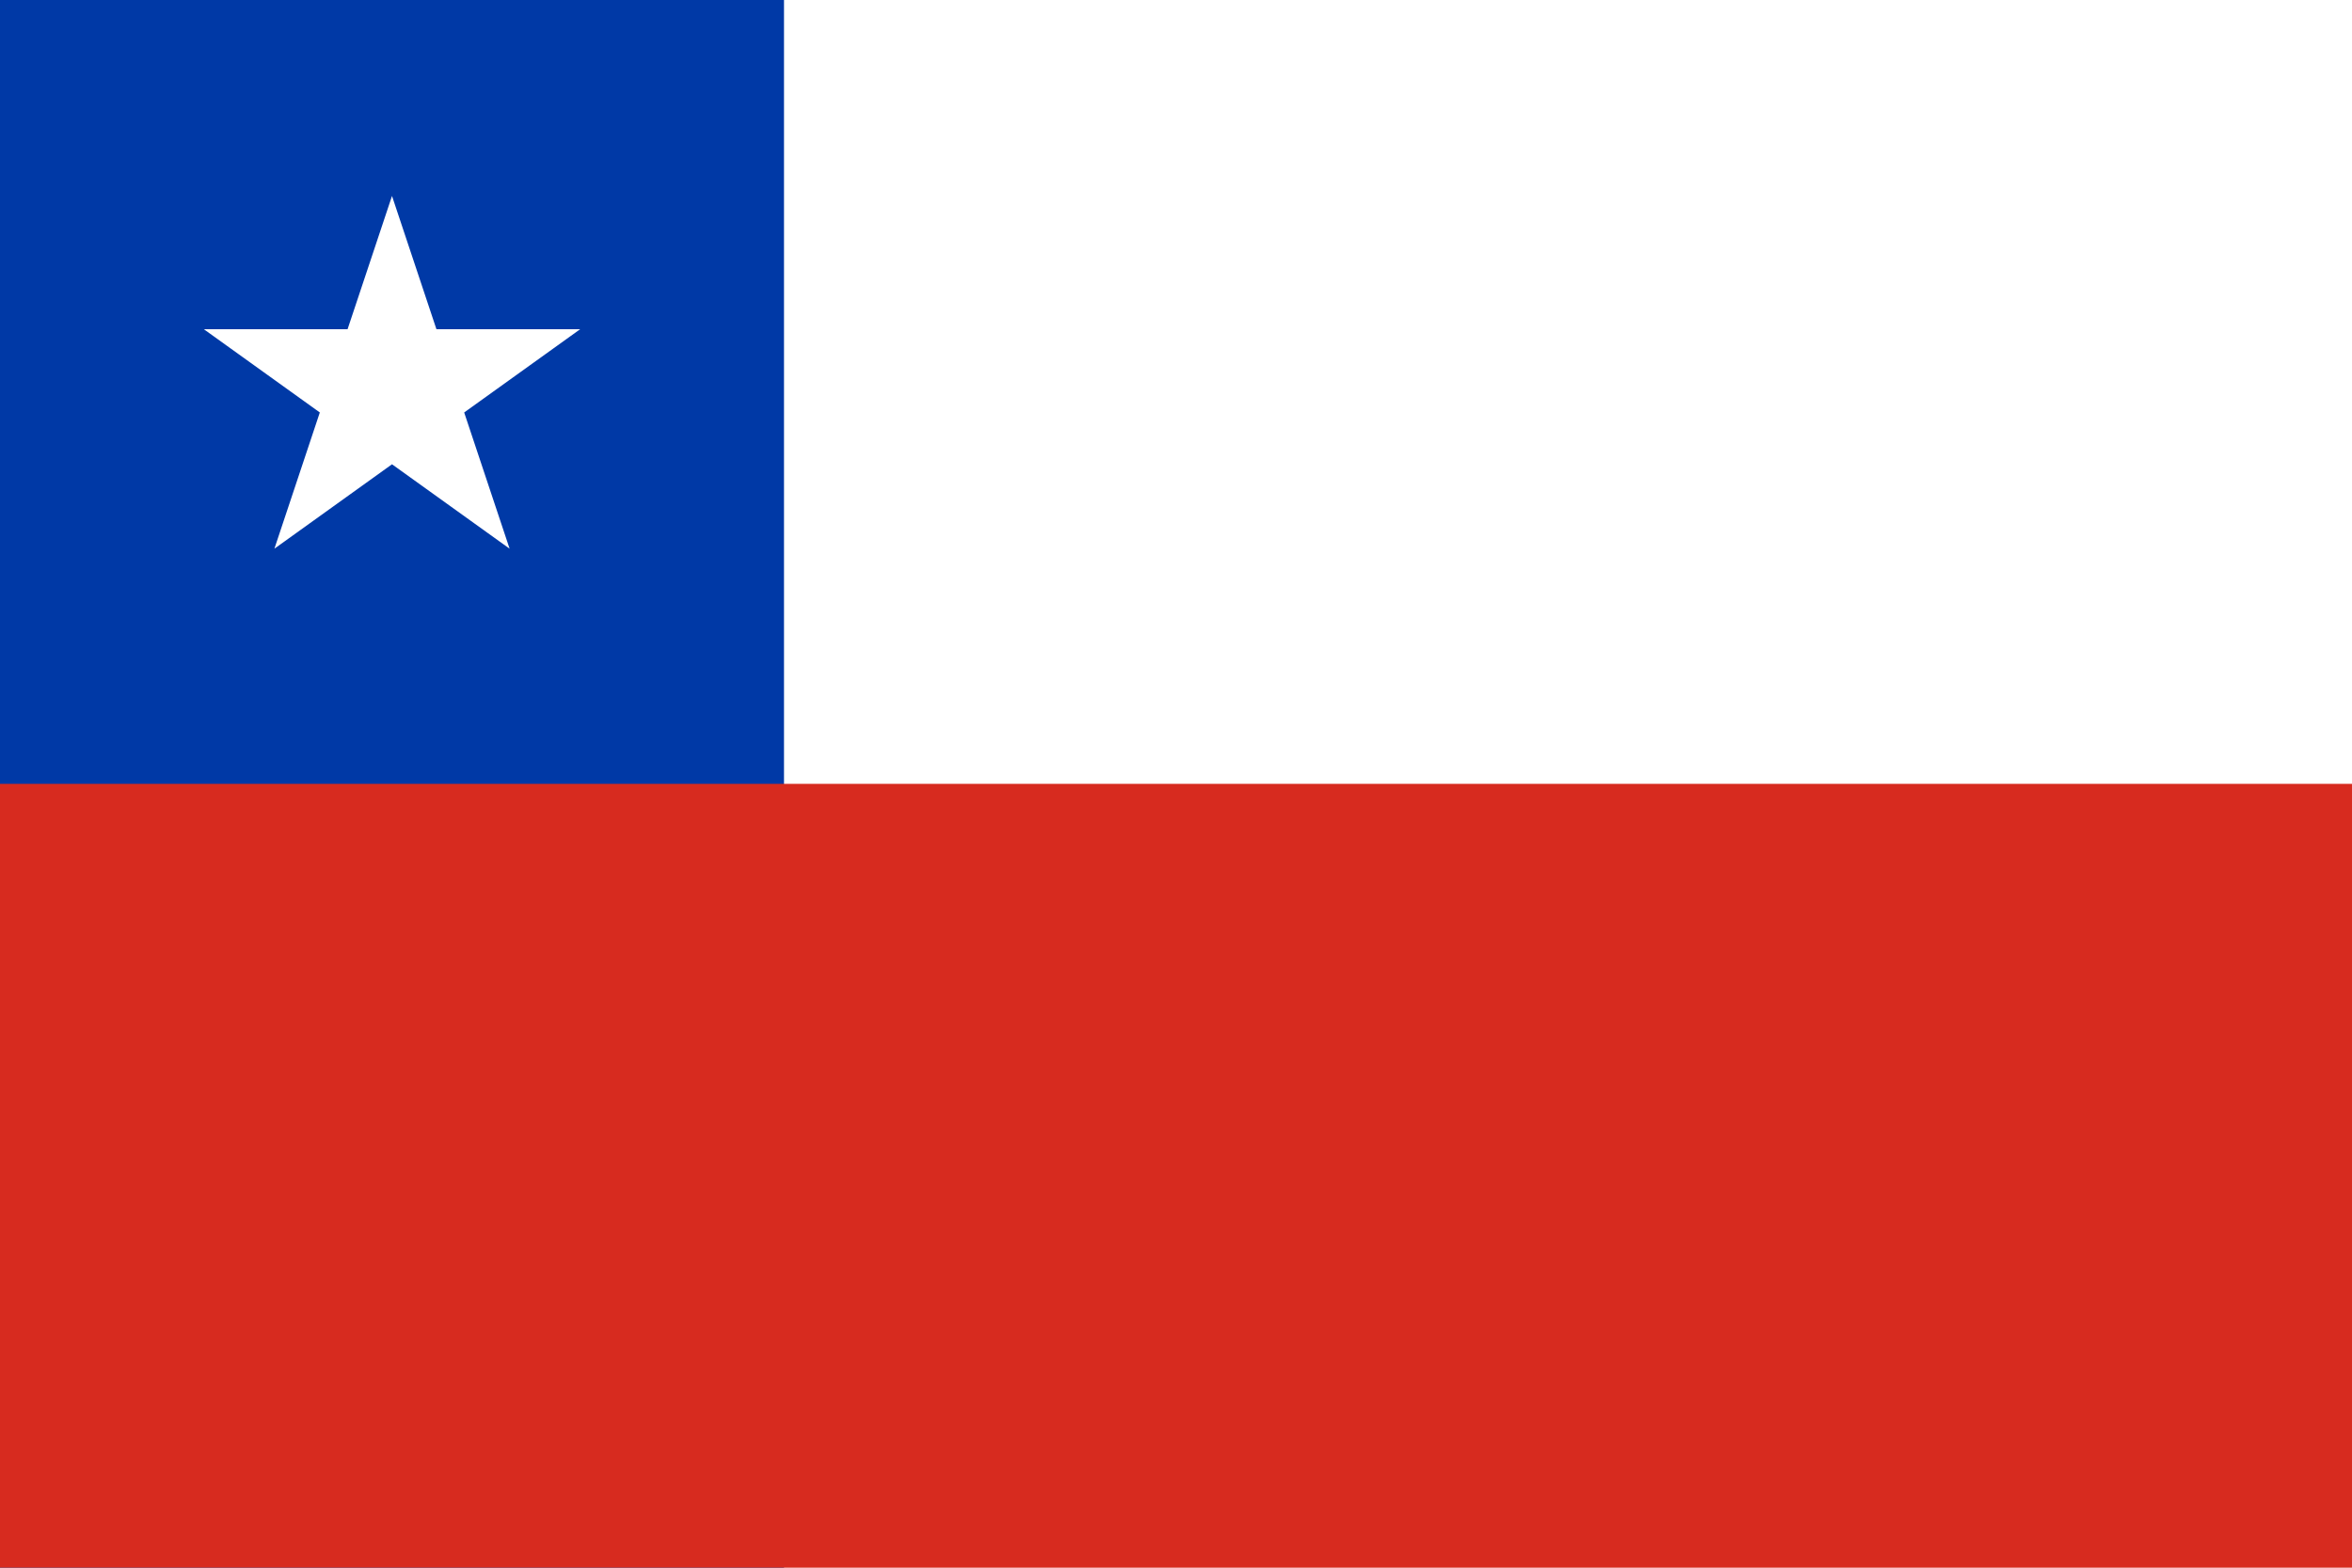 
<svg xmlns="http://www.w3.org/2000/svg" width="1500" height="1000">
    <path d="M0 0h1500v1000H0z" fill="#fff"/>
    <path d="M0 0h500v1000H0z" fill="#0039a6"/>
    <path d="M1500 1000H0V500h1500" fill="#d72b1f"/>
    <path d="M0-25L15,20L-24-8L24-8L-15,20" transform="translate(250,250)scale(5)" fill="#fff"/>
</svg>